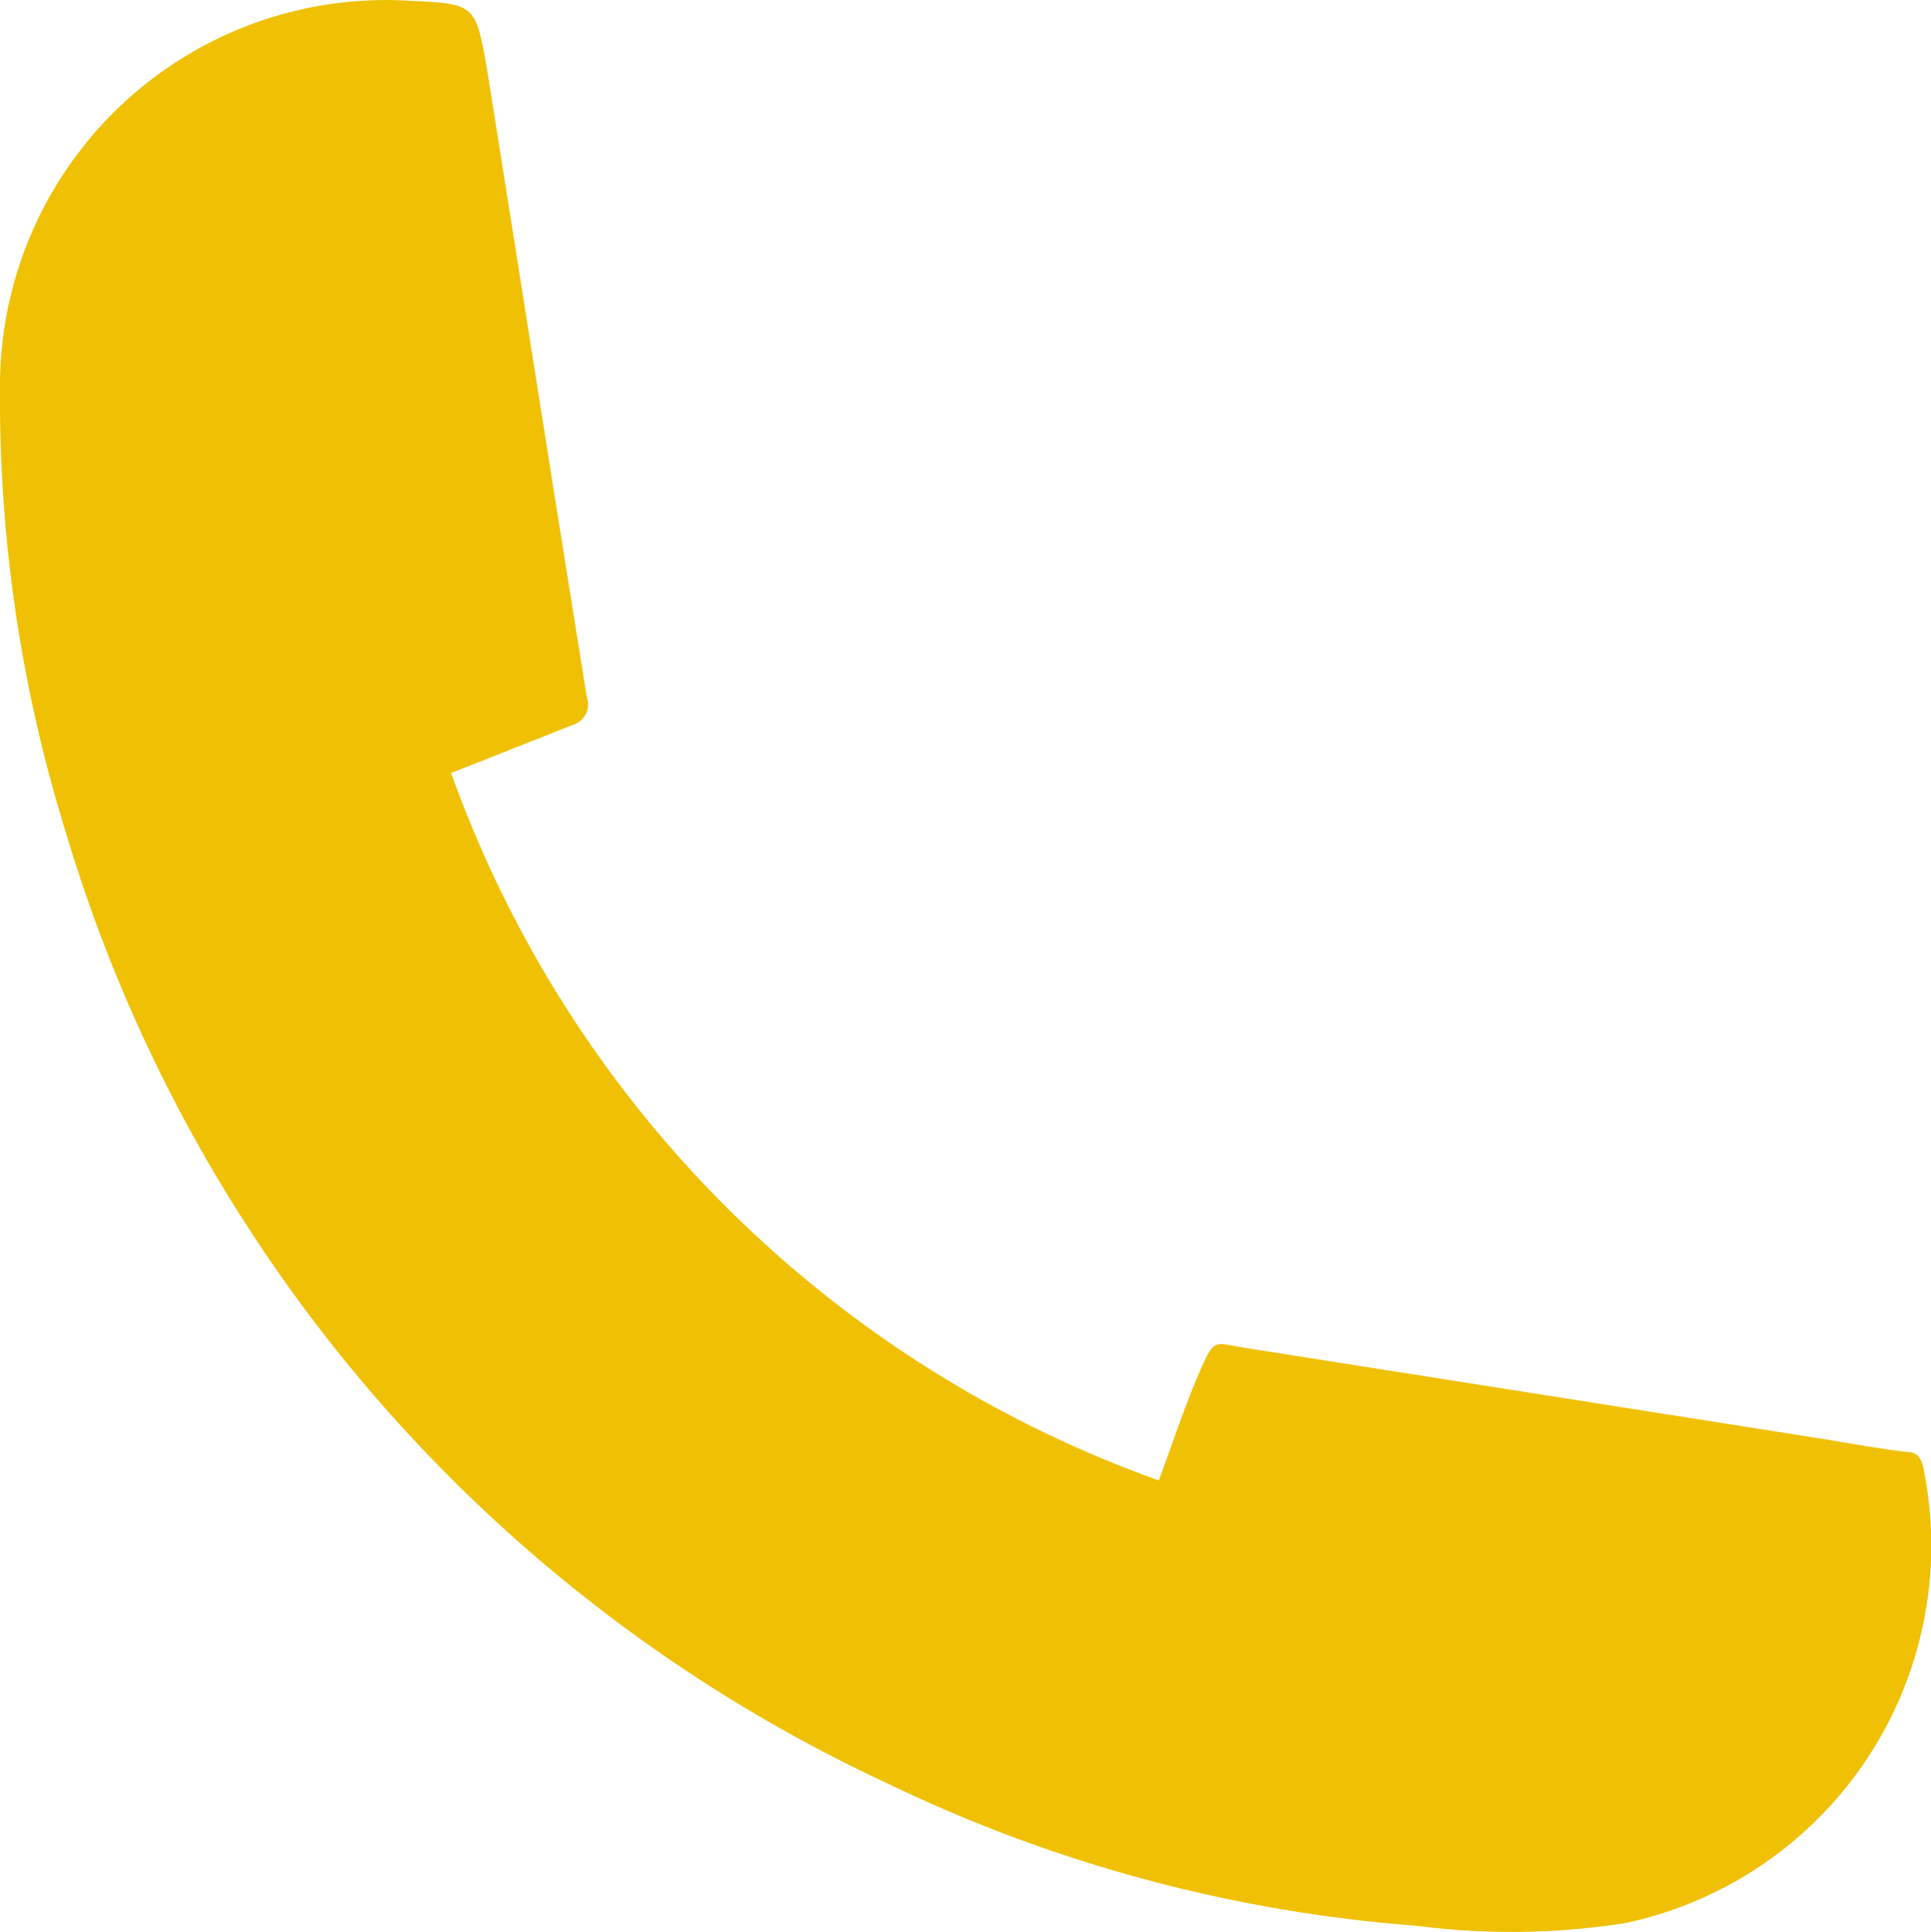 <svg id="Layer_1" data-name="Layer 1" xmlns="http://www.w3.org/2000/svg" viewBox="0 0 50.04 50.06"><defs><style>.cls-1{fill:#efc003;}</style></defs><path class="cls-1" d="M12.74,20.54A30.3,30.3,0,0,0,31.08,38.87c.37-1,.67-1.92,1.06-2.82s.37-.74,1.21-.61l15.1,2.38c.66.11,1.32.23,2,.31.3,0,.39.17.45.45a10,10,0,0,1-7.74,11.76,19.09,19.09,0,0,1-5.39.07,38.18,38.18,0,0,1-13.66-3.66A39.67,39.67,0,0,1,2.76,22.09,37.86,37.86,0,0,1,1.05,10.6,10,10,0,0,1,11.66.53c1.68.08,1.71.08,2,1.71.87,5.45,1.72,10.9,2.6,16.35a.55.55,0,0,1-.36.7Z" transform="translate(-1.05 -0.51)"/></svg>